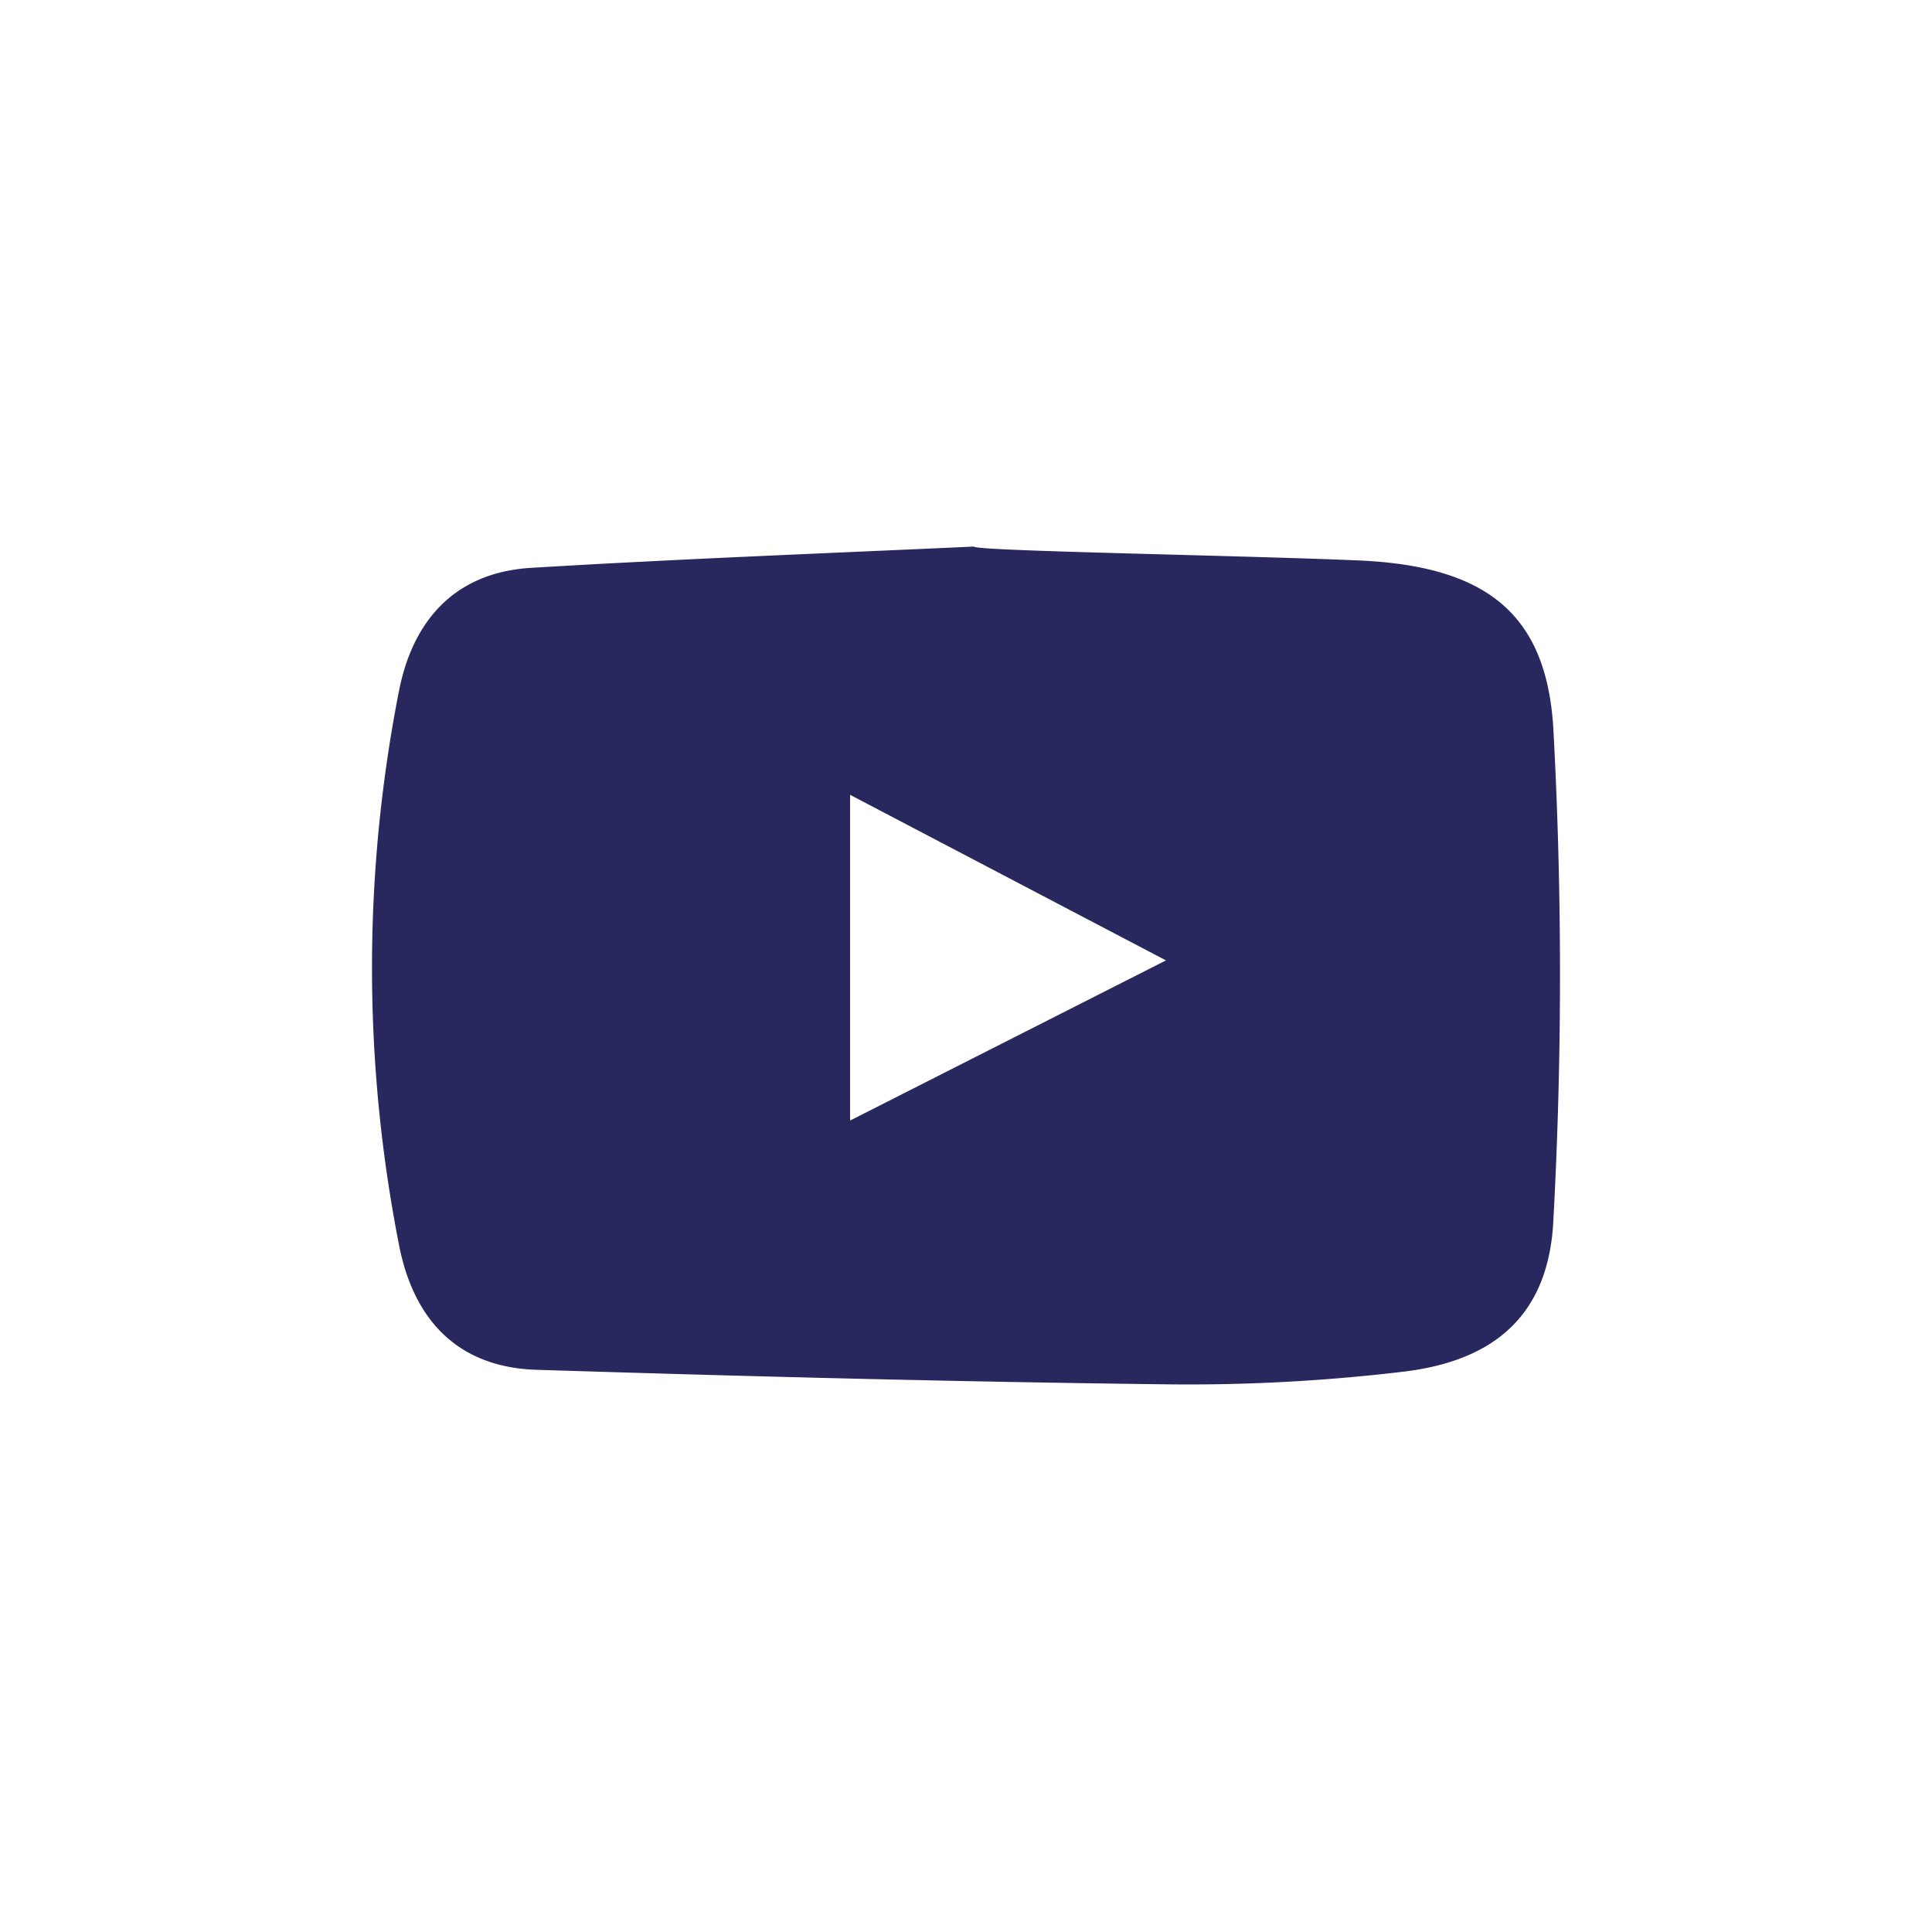 <svg data-name="Layer 1" xmlns="http://www.w3.org/2000/svg" viewBox="0 0 100 100"><path d="M70.13 29c6.69.25 9.9 2.66 10.27 8.69a236.14 236.14 0 0 1 0 25.52c-.25 4.79-2.97 7.22-7.78 7.79a93.71 93.71 0 0 1-12.42.65c-10.82-.13-21.63-.41-32.44-.75-4.06-.13-6.36-2.58-7.11-6.48a74.25 74.25 0 0 1 0-28.65c.73-3.72 2.95-6.15 6.86-6.38 7.63-.46 15.27-.75 22.9-1.1.04.23 13.17.44 19.72.71zM44 41.14V58l16.35-8.29z" fill="#28285e"/></svg>